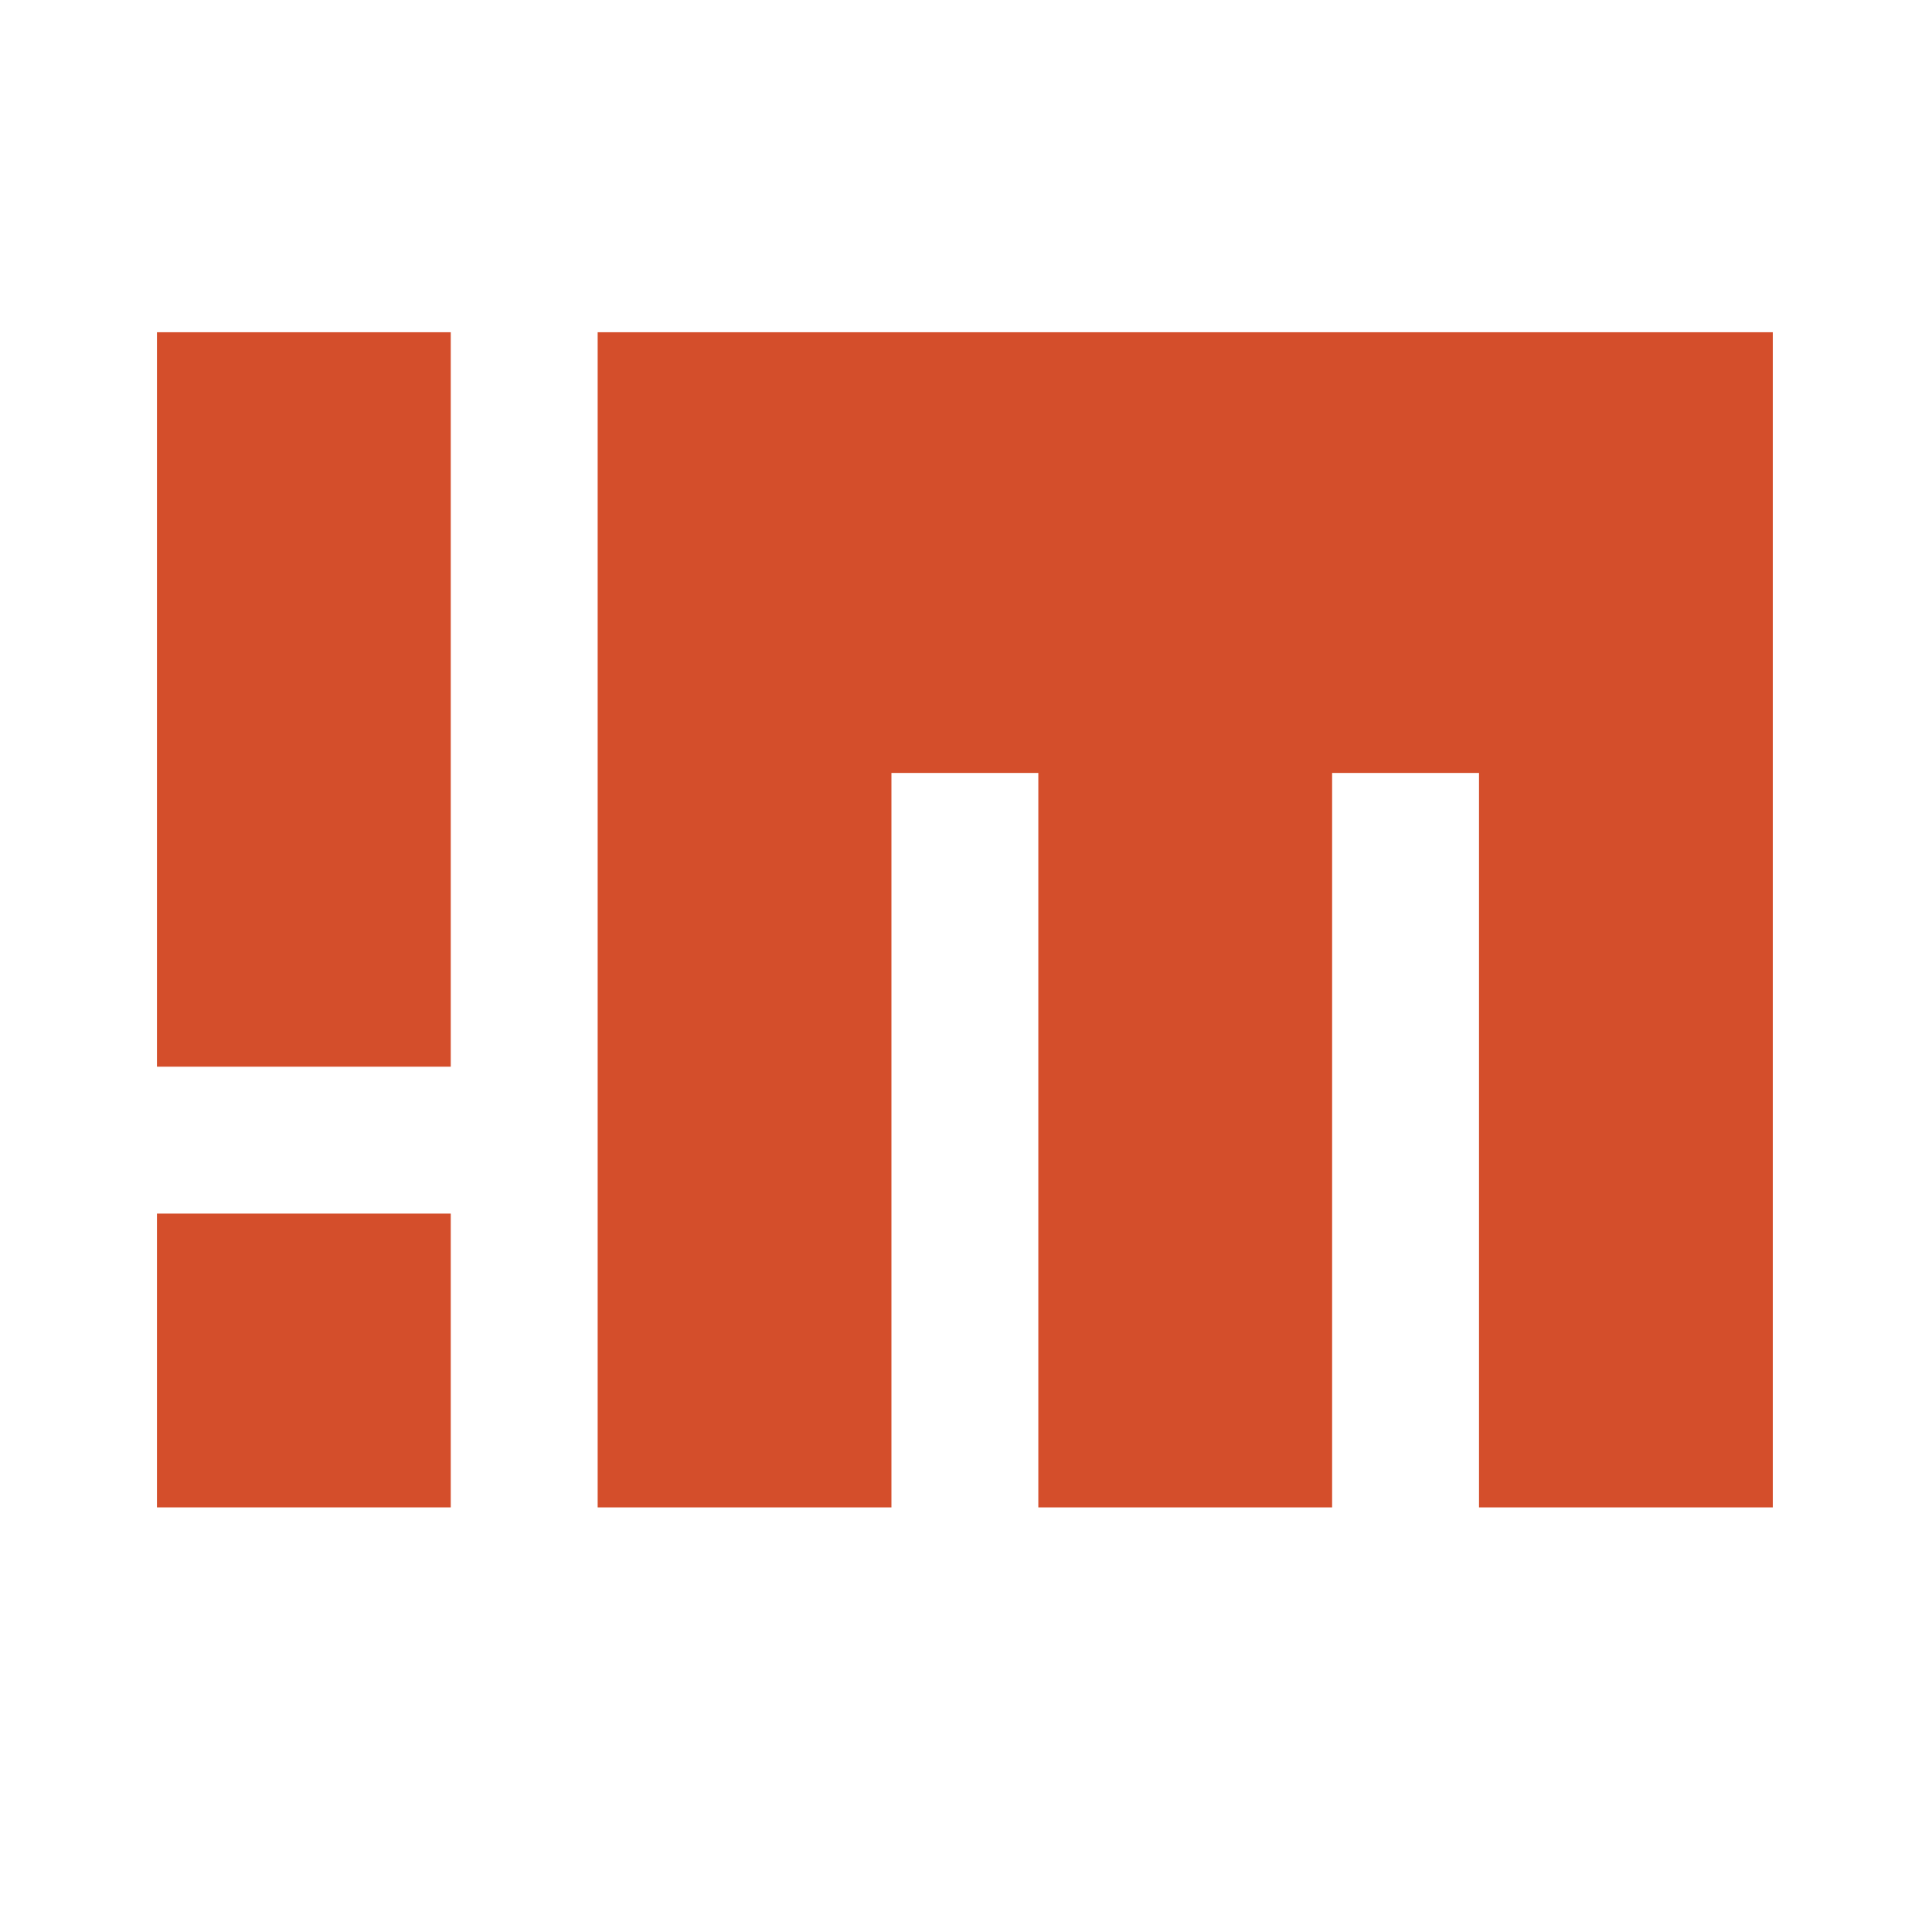 <?xml version="1.0" encoding="UTF-8"?>
<svg width="512" height="512" version="1.1" viewBox="0 0 512 512" xmlns="http://www.w3.org/2000/svg">
 <path d="m41.597 88.046v194.64h77.858v-194.64zm116.79 0v311.43h77.851v-194.64h38.929v194.64h77.858v-194.64h38.929v194.64h77.858v-311.43zm-116.79 233.57v77.858h77.858v-77.858z" style="fill:#d44e2b;stroke-width:1.622"/>
</svg>

